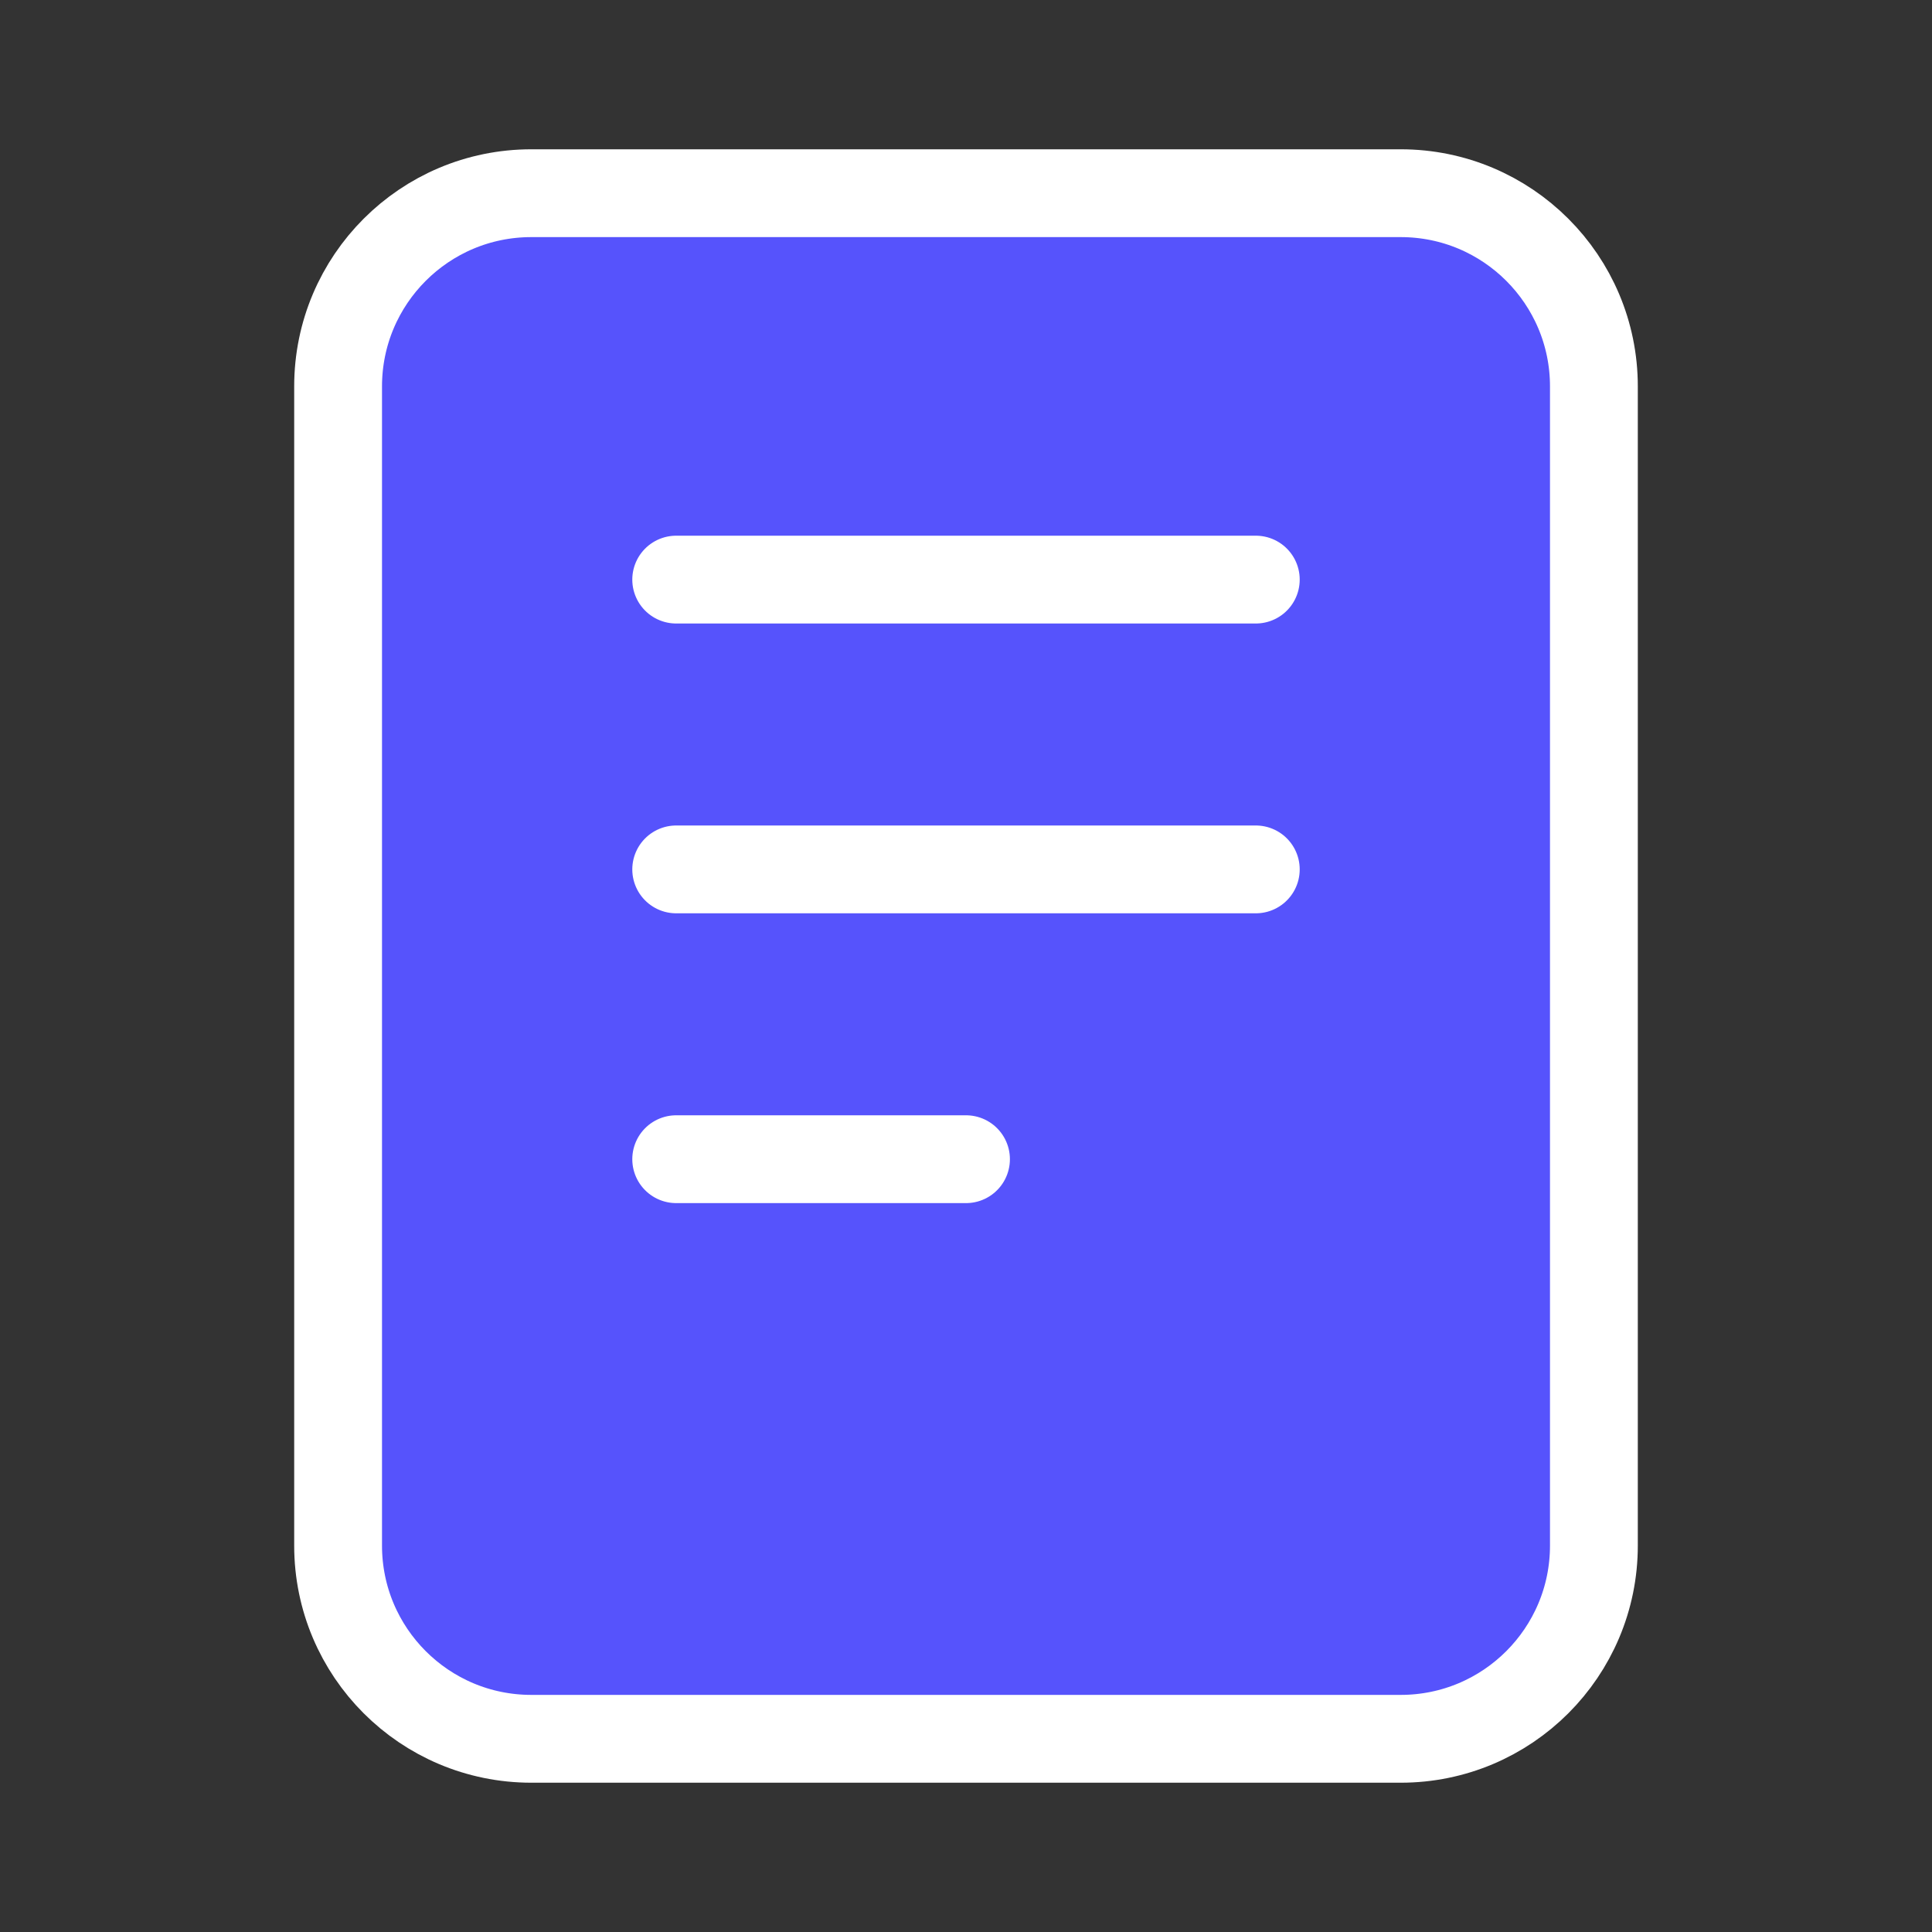 <svg width="22" height="22" viewBox="0 0 22 22" fill="none" xmlns="http://www.w3.org/2000/svg">
<rect x="0" y="0" width="22" height="22" fill="#333333" stroke="none"/>
<path d="M15.95 2.2H6.05C4.835 2.2 3.85 3.185 3.85 4.4L3.85 17.6C3.85 18.815 4.835 19.8 6.05 19.8L15.95 19.8C17.165 19.8 18.15 18.815 18.15 17.6L18.15 4.4C18.15 3.185 17.165 2.2 15.95 2.2Z" fill="#5653FC"/>
<path d="M7.7 6.6H14.3M7.7 9.9H14.3M7.7 13.2H11M6.05 2.2H15.95C17.165 2.2 18.15 3.185 18.15 4.4L18.15 17.6C18.15 18.815 17.165 19.8 15.95 19.8L6.05 19.8C4.835 19.8 3.85 18.815 3.85 17.6L3.85 4.4C3.85 3.185 4.835 2.2 6.05 2.2Z" stroke="white" stroke-linecap="round" stroke-linejoin="round"/>
</svg>
